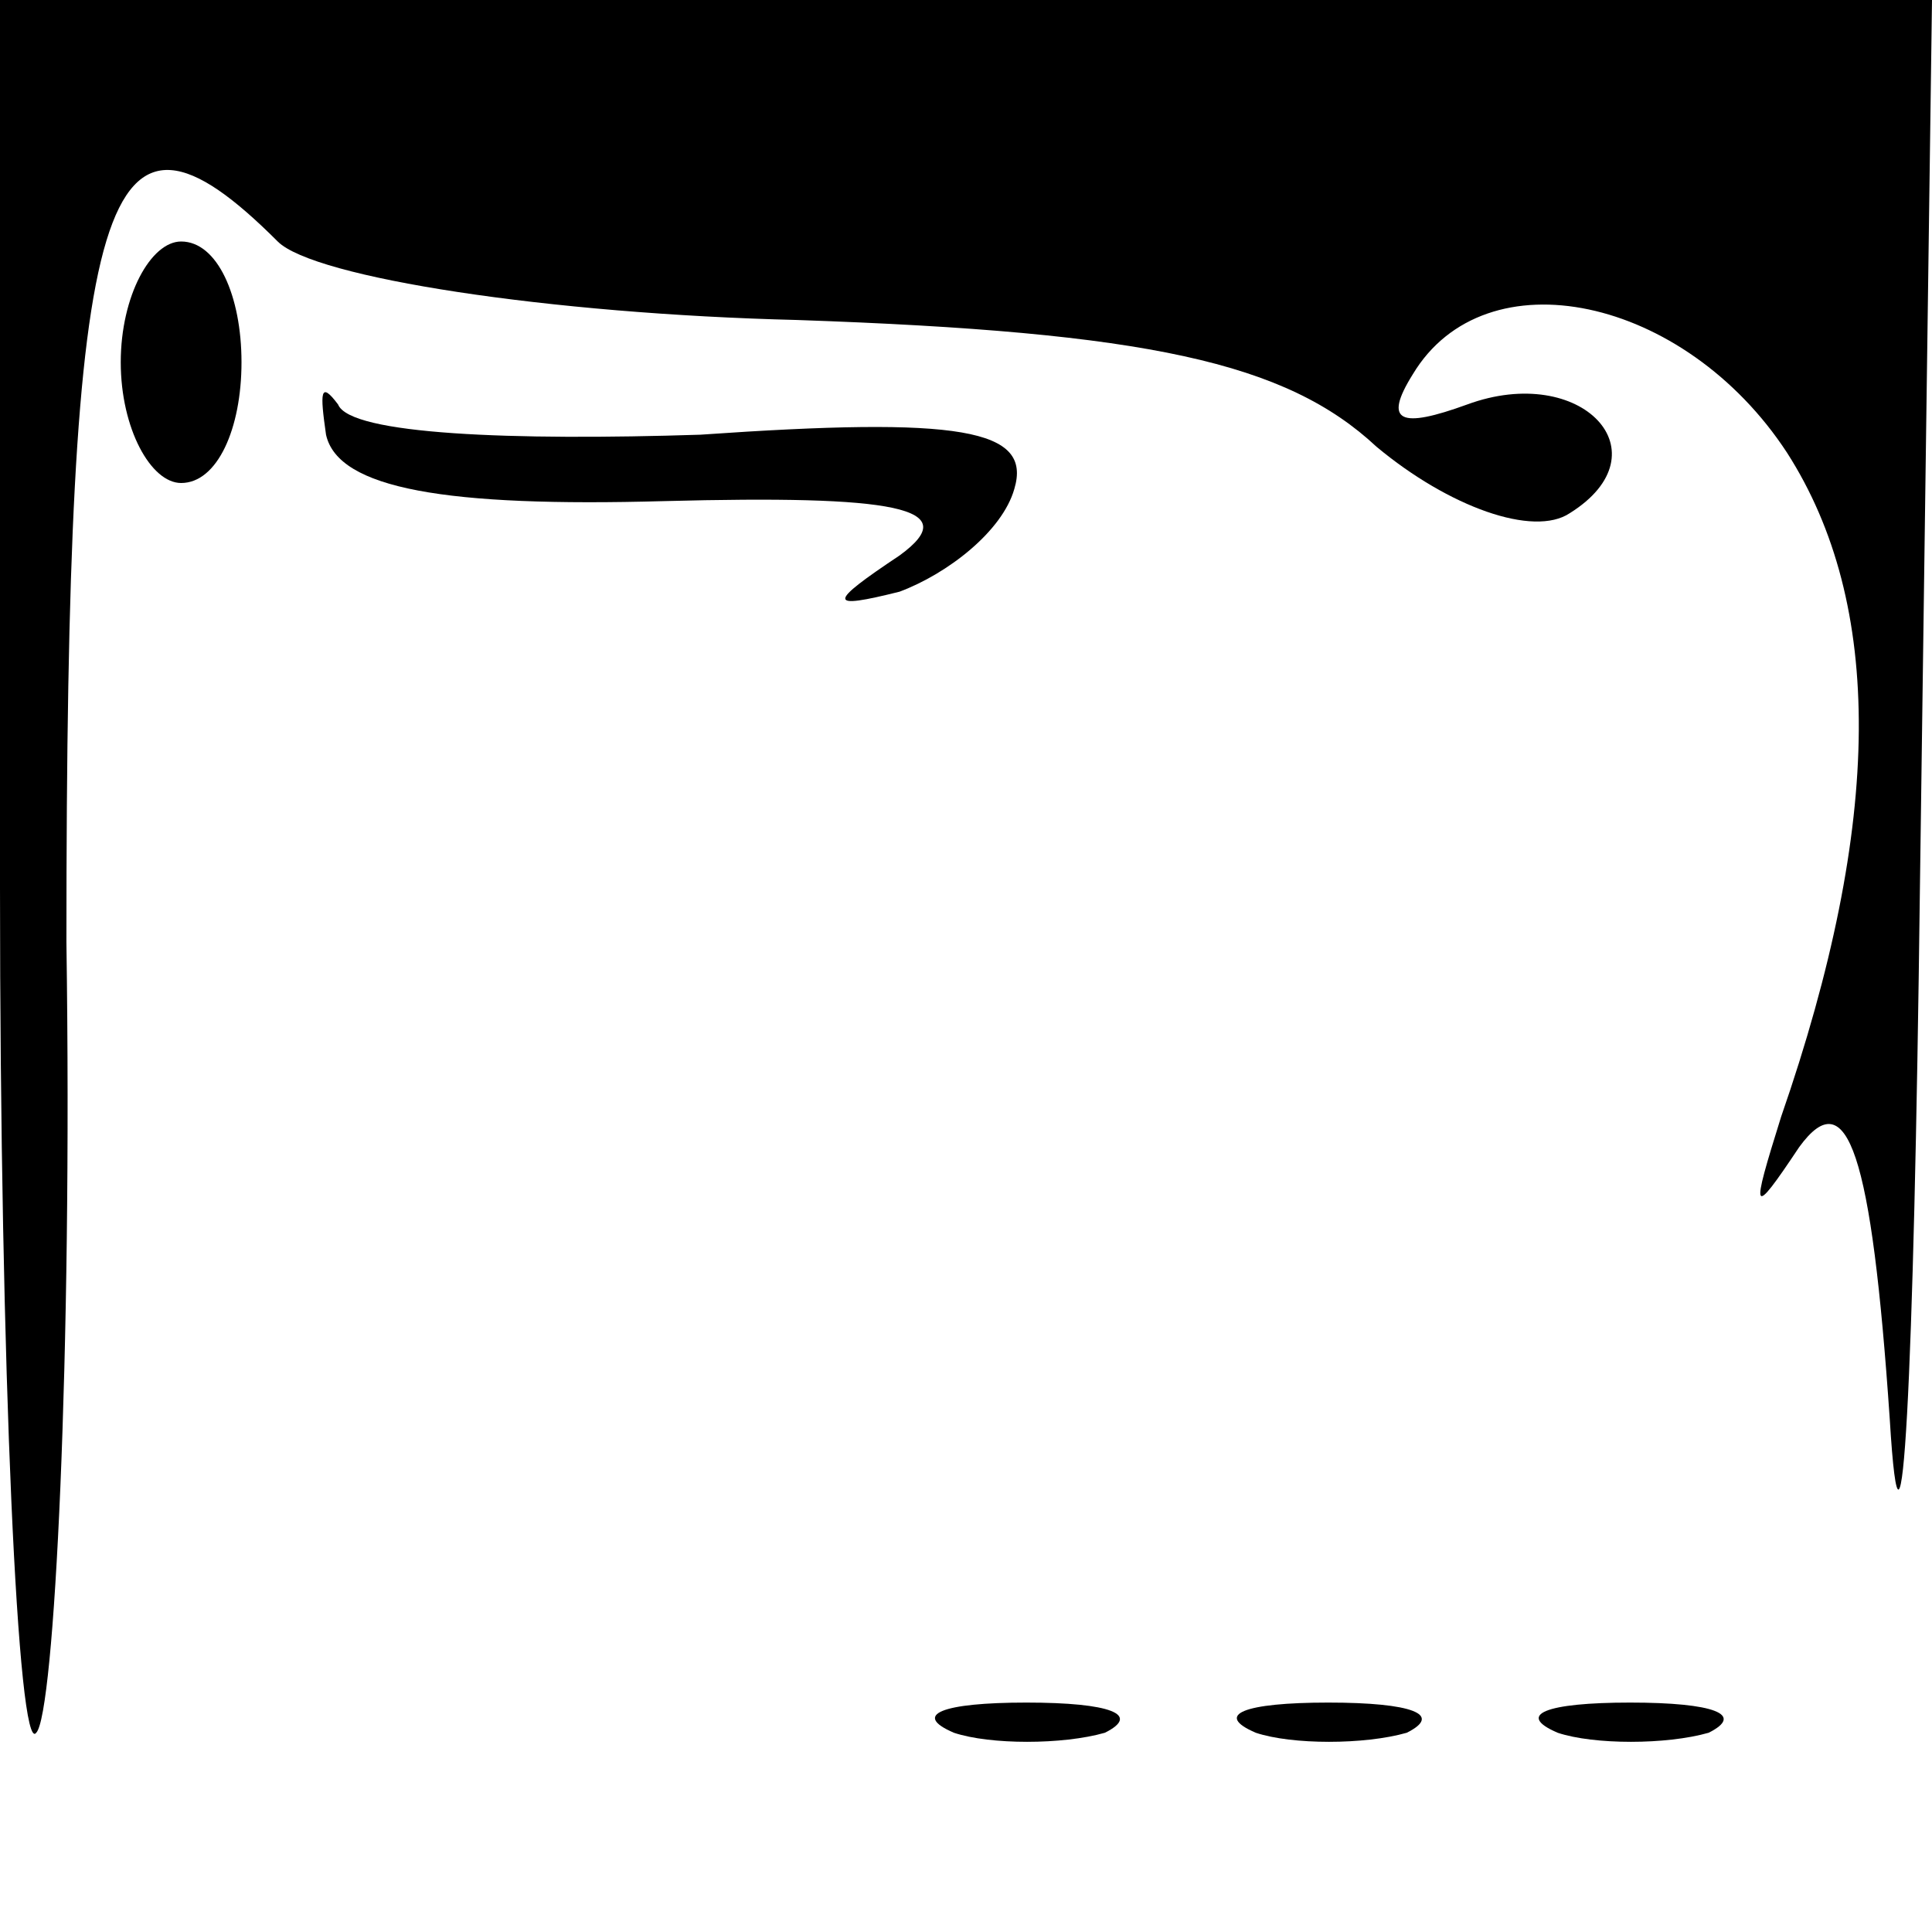 <?xml version="1.0" standalone="no"?>
<!DOCTYPE svg PUBLIC "-//W3C//DTD SVG 20010904//EN"
 "http://www.w3.org/TR/2001/REC-SVG-20010904/DTD/svg10.dtd">
<svg version="1.0" xmlns="http://www.w3.org/2000/svg"
 width="32pt" height="32pt" viewBox="0 0 32 32"
 preserveAspectRatio="xMidYMid meet">
<g transform="translate(0,32) scale(0.1,-0.1)"
fill="#000000" stroke="none">
<path fill="#000000" stroke="none" d="M0 173 c0 -80 3 -144 6 -140 3 3 6 62
5 131 0 126 6 145 35 116 6 -6 45 -12 86 -13 58 -2 81 -7 96 -21 12 -10 26
-15 32 -11 16 10 2 25 -17 18 -11 -4 -14 -3 -9 5 12 20 45 13 62 -13 16 -25
16 -61 -1 -110 -5 -16 -5 -17 3 -5 8 11 12 -1 15 -45 2 -33 4 6 5 88 l2 147
-160 0 -160 0 0 -147z"/>
<path fill="#000000" stroke="none" d="M20 260 c0 -11 5 -20 10 -20 6 0 10 9
10 20 0 11 -4 20 -10 20 -5 0 -10 -9 -10 -20z"/>
<path fill="#000000" stroke="none" d="M54 248 c2 -9 20 -12 56 -11 38 1 50
-1 39 -9 -12 -8 -12 -9 0 -6 8 3 17 10 19 17 3 10 -9 12 -52 9 -31 -1 -58 0
-60 5 -3 4 -3 2 -2 -5z"/>
<path fill="#000000" stroke="none" d="M158 33 c6 -2 18 -2 25 0 6 3 1 5 -13
5 -14 0 -19 -2 -12 -5z"/>
<path fill="#000000" stroke="none" d="M208 33 c6 -2 18 -2 25 0 6 3 1 5 -13
5 -14 0 -19 -2 -12 -5z"/>
<path fill="#000000" stroke="none" d="M258 33 c6 -2 18 -2 25 0 6 3 1 5 -13
5 -14 0 -19 -2 -12 -5z"/>
</g>
</svg>
